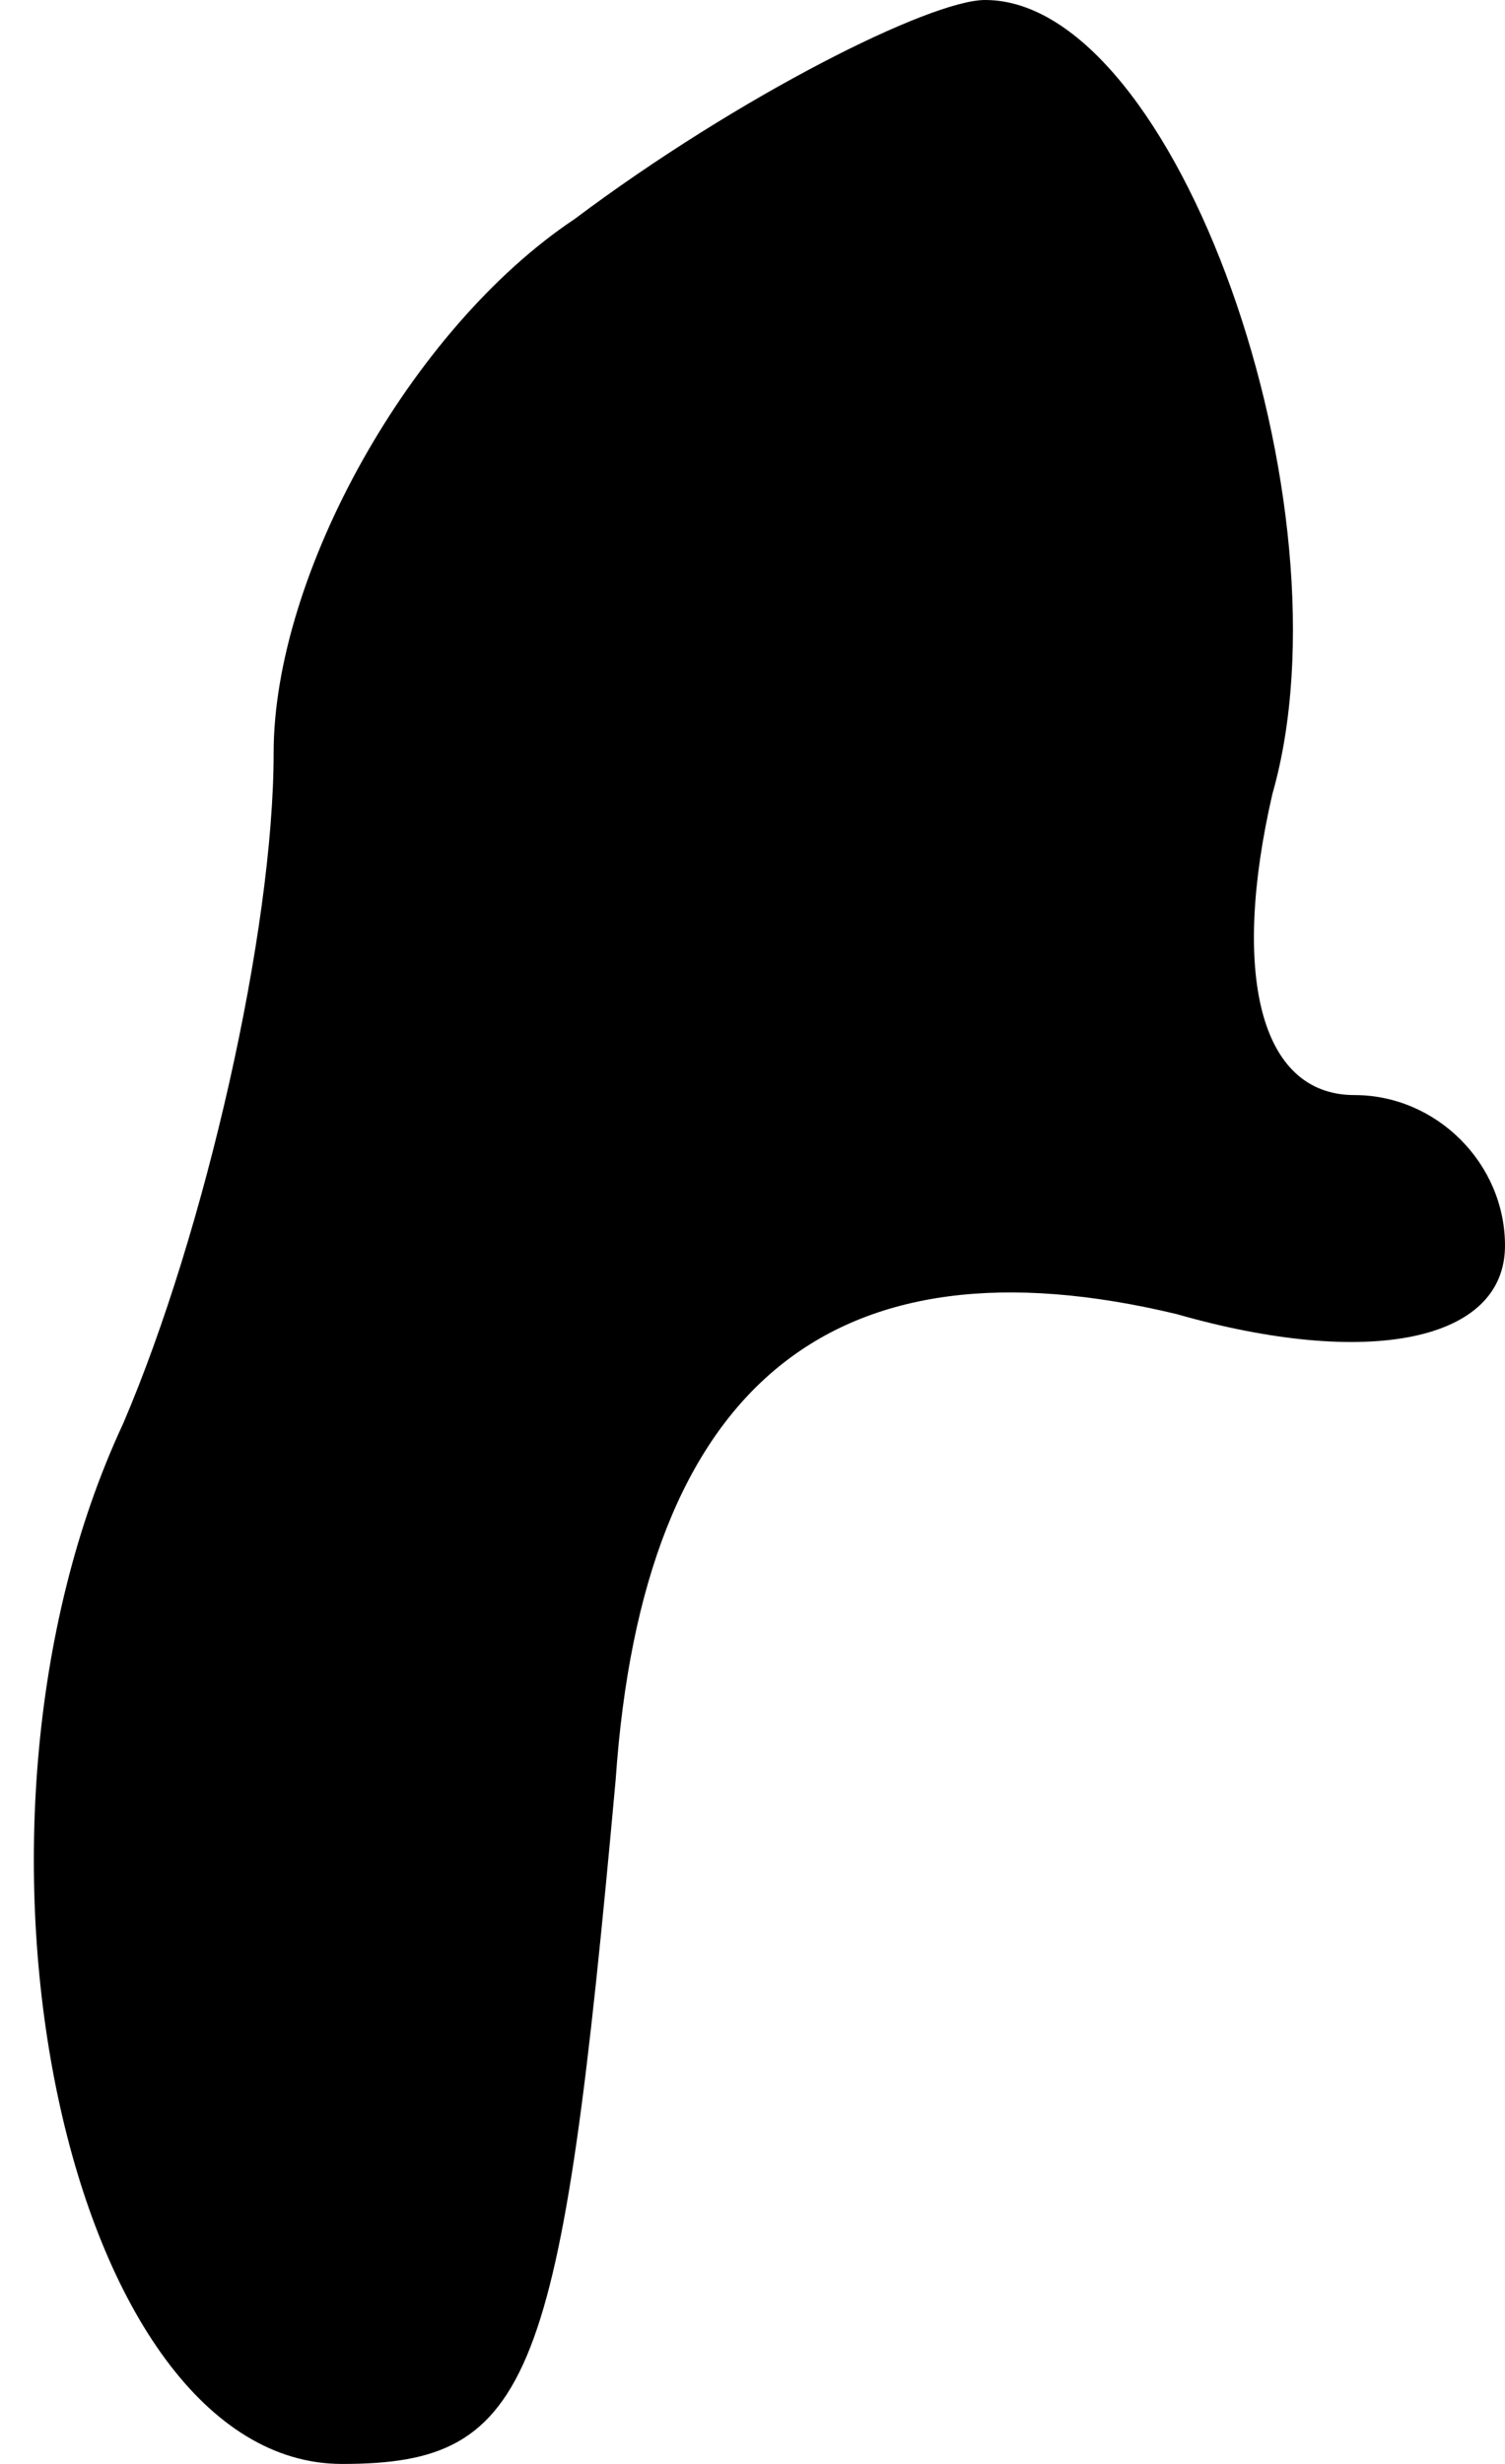 <?xml version="1.0" standalone="no"?>
<!DOCTYPE svg PUBLIC "-//W3C//DTD SVG 20010904//EN"
 "http://www.w3.org/TR/2001/REC-SVG-20010904/DTD/svg10.dtd">
<svg version="1.0" xmlns="http://www.w3.org/2000/svg"
 width="11pt" height="18pt" viewBox="0 0 11 18"
 preserveAspectRatio="xMidYMid meet">
<g transform="translate(0,18) scale(0.1,-0.1)"
fill="#000000" stroke="none">
<path fill="#000000" stroke="none" d="M42 164 c-12 -8 -22 -26 -22 -39 0 -13
-5 -35 -11 -49 -14 -30 -4 -76 16 -76 14 0 16 6 20 50 2 29 16 40 41 34 14 -4
24 -2 24 5 0 6 -5 11 -11 11 -7 0 -9 9 -6 22 6 21 -7 58 -21 58 -4 0 -18 -7
-30 -16z"/>
</g>
</svg>
